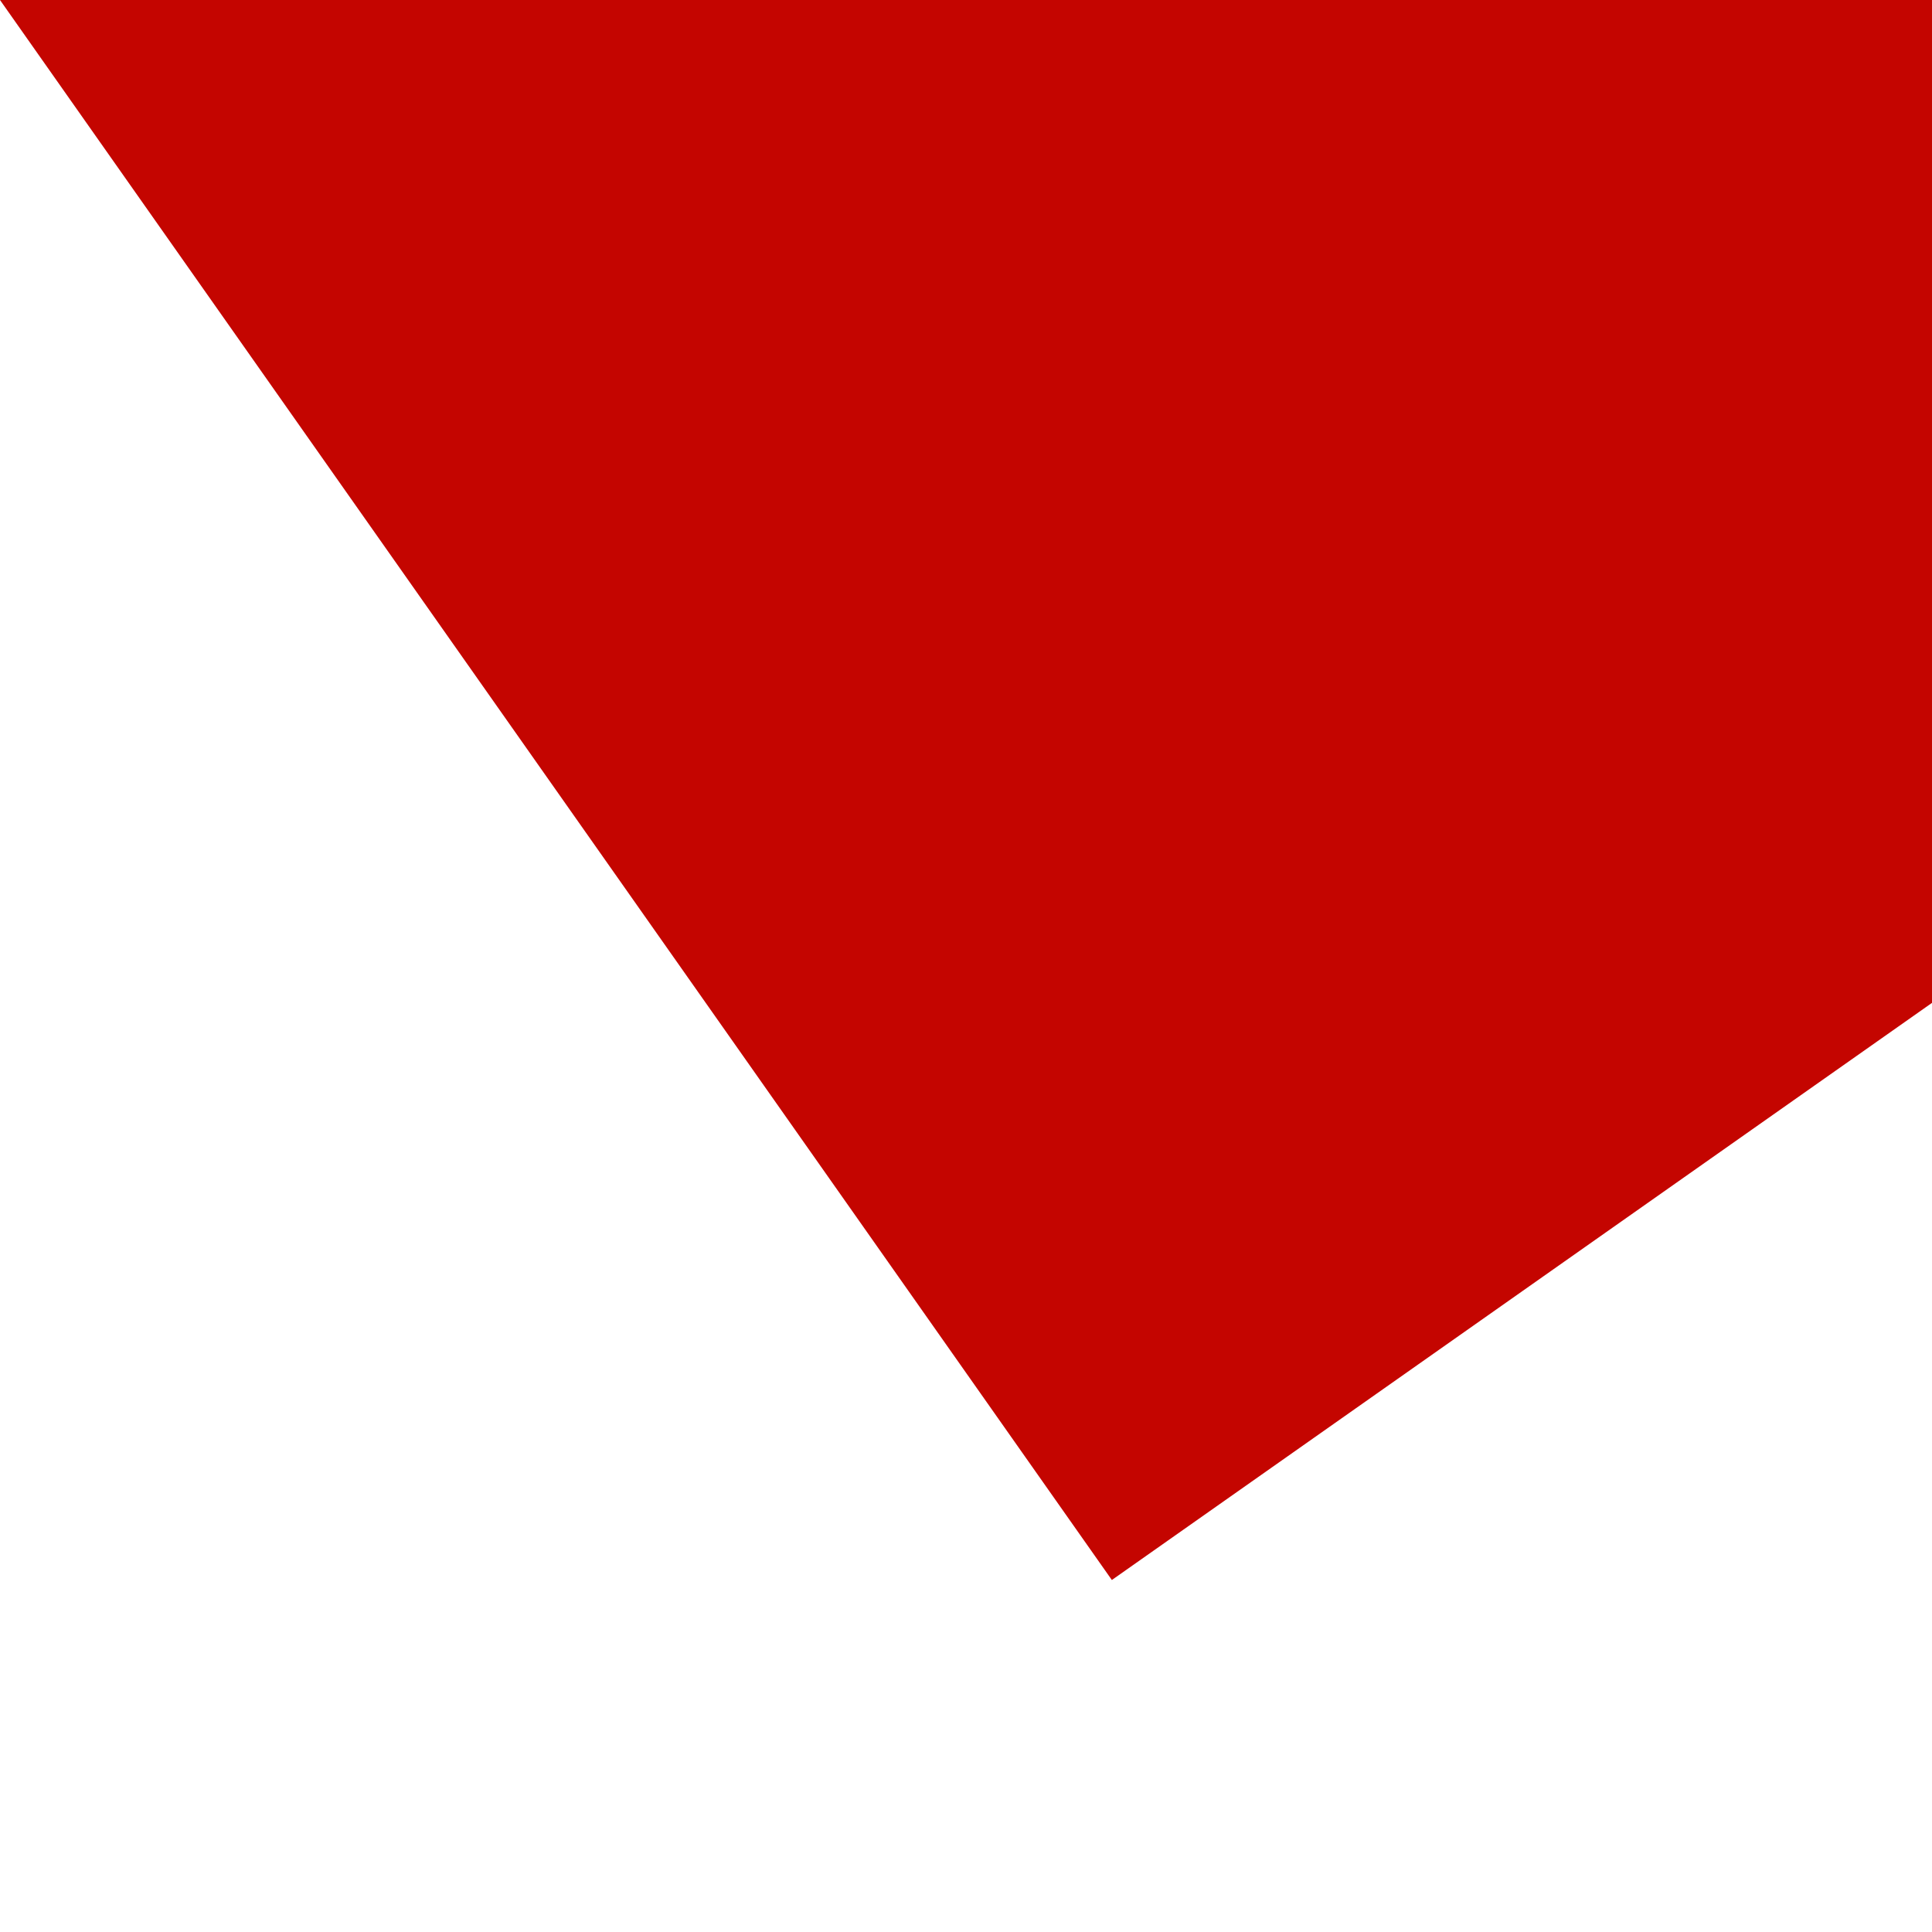﻿<?xml version="1.0" encoding="utf-8"?>
<svg version="1.1" xmlns:xlink="http://www.w3.org/1999/xlink" width="1px" height="1px" viewBox="52 267  1 1" xmlns="http://www.w3.org/2000/svg">
  <path d="M 101.093 232.453  L 52 267  " stroke-width="2" stroke-dasharray="18,8" stroke="#c40500" fill="none" />
  <path d="M 104.649 239.244  L 106 229  L 95.902 226.813  L 104.649 239.244  Z " fill-rule="nonzero" fill="#c40500" stroke="none" />
</svg>